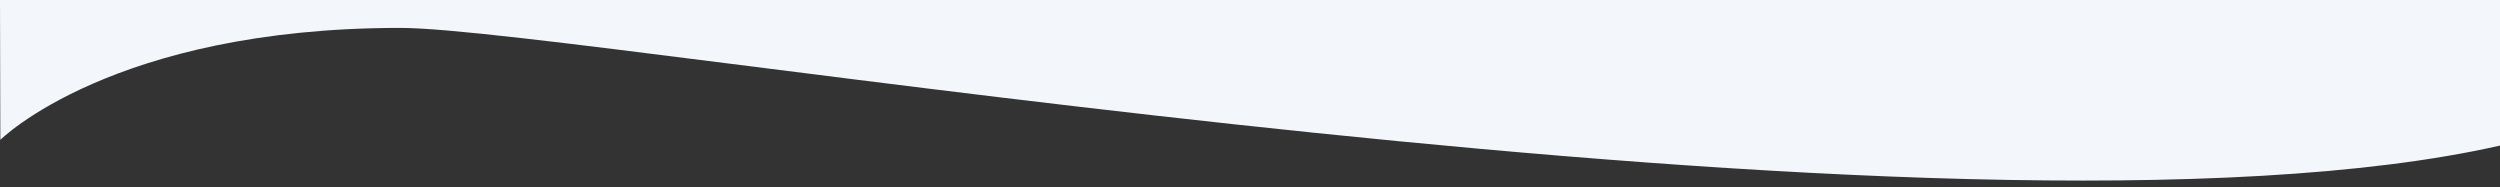 <?xml version="1.0" encoding="utf-8"?>
<!-- Generator: Adobe Illustrator 21.0.0, SVG Export Plug-In . SVG Version: 6.00 Build 0)  -->
<svg version="1.1" id="Layer_1" xmlns="http://www.w3.org/2000/svg" xmlns:xlink="http://www.w3.org/1999/xlink" x="0px" y="0px"
	 viewBox="0 0 1442.6 108.1" style="enable-background:new 0 0 1442.6 108.1;" xml:space="preserve">
<rect x="0" y="0" width="1442.6" height="108.1" fill="#333333" stroke="none"/>
<style type="text/css">
	.st0{fill:#F3F7FC;}
</style>
<path class="st0" d="M0,0h1442.6v84C1129.6,155,336.3,16.1,231,16.1C64.9,16.1,0.2,80.7,0.2,80.7L0,0L0,0z"/>
</svg>
